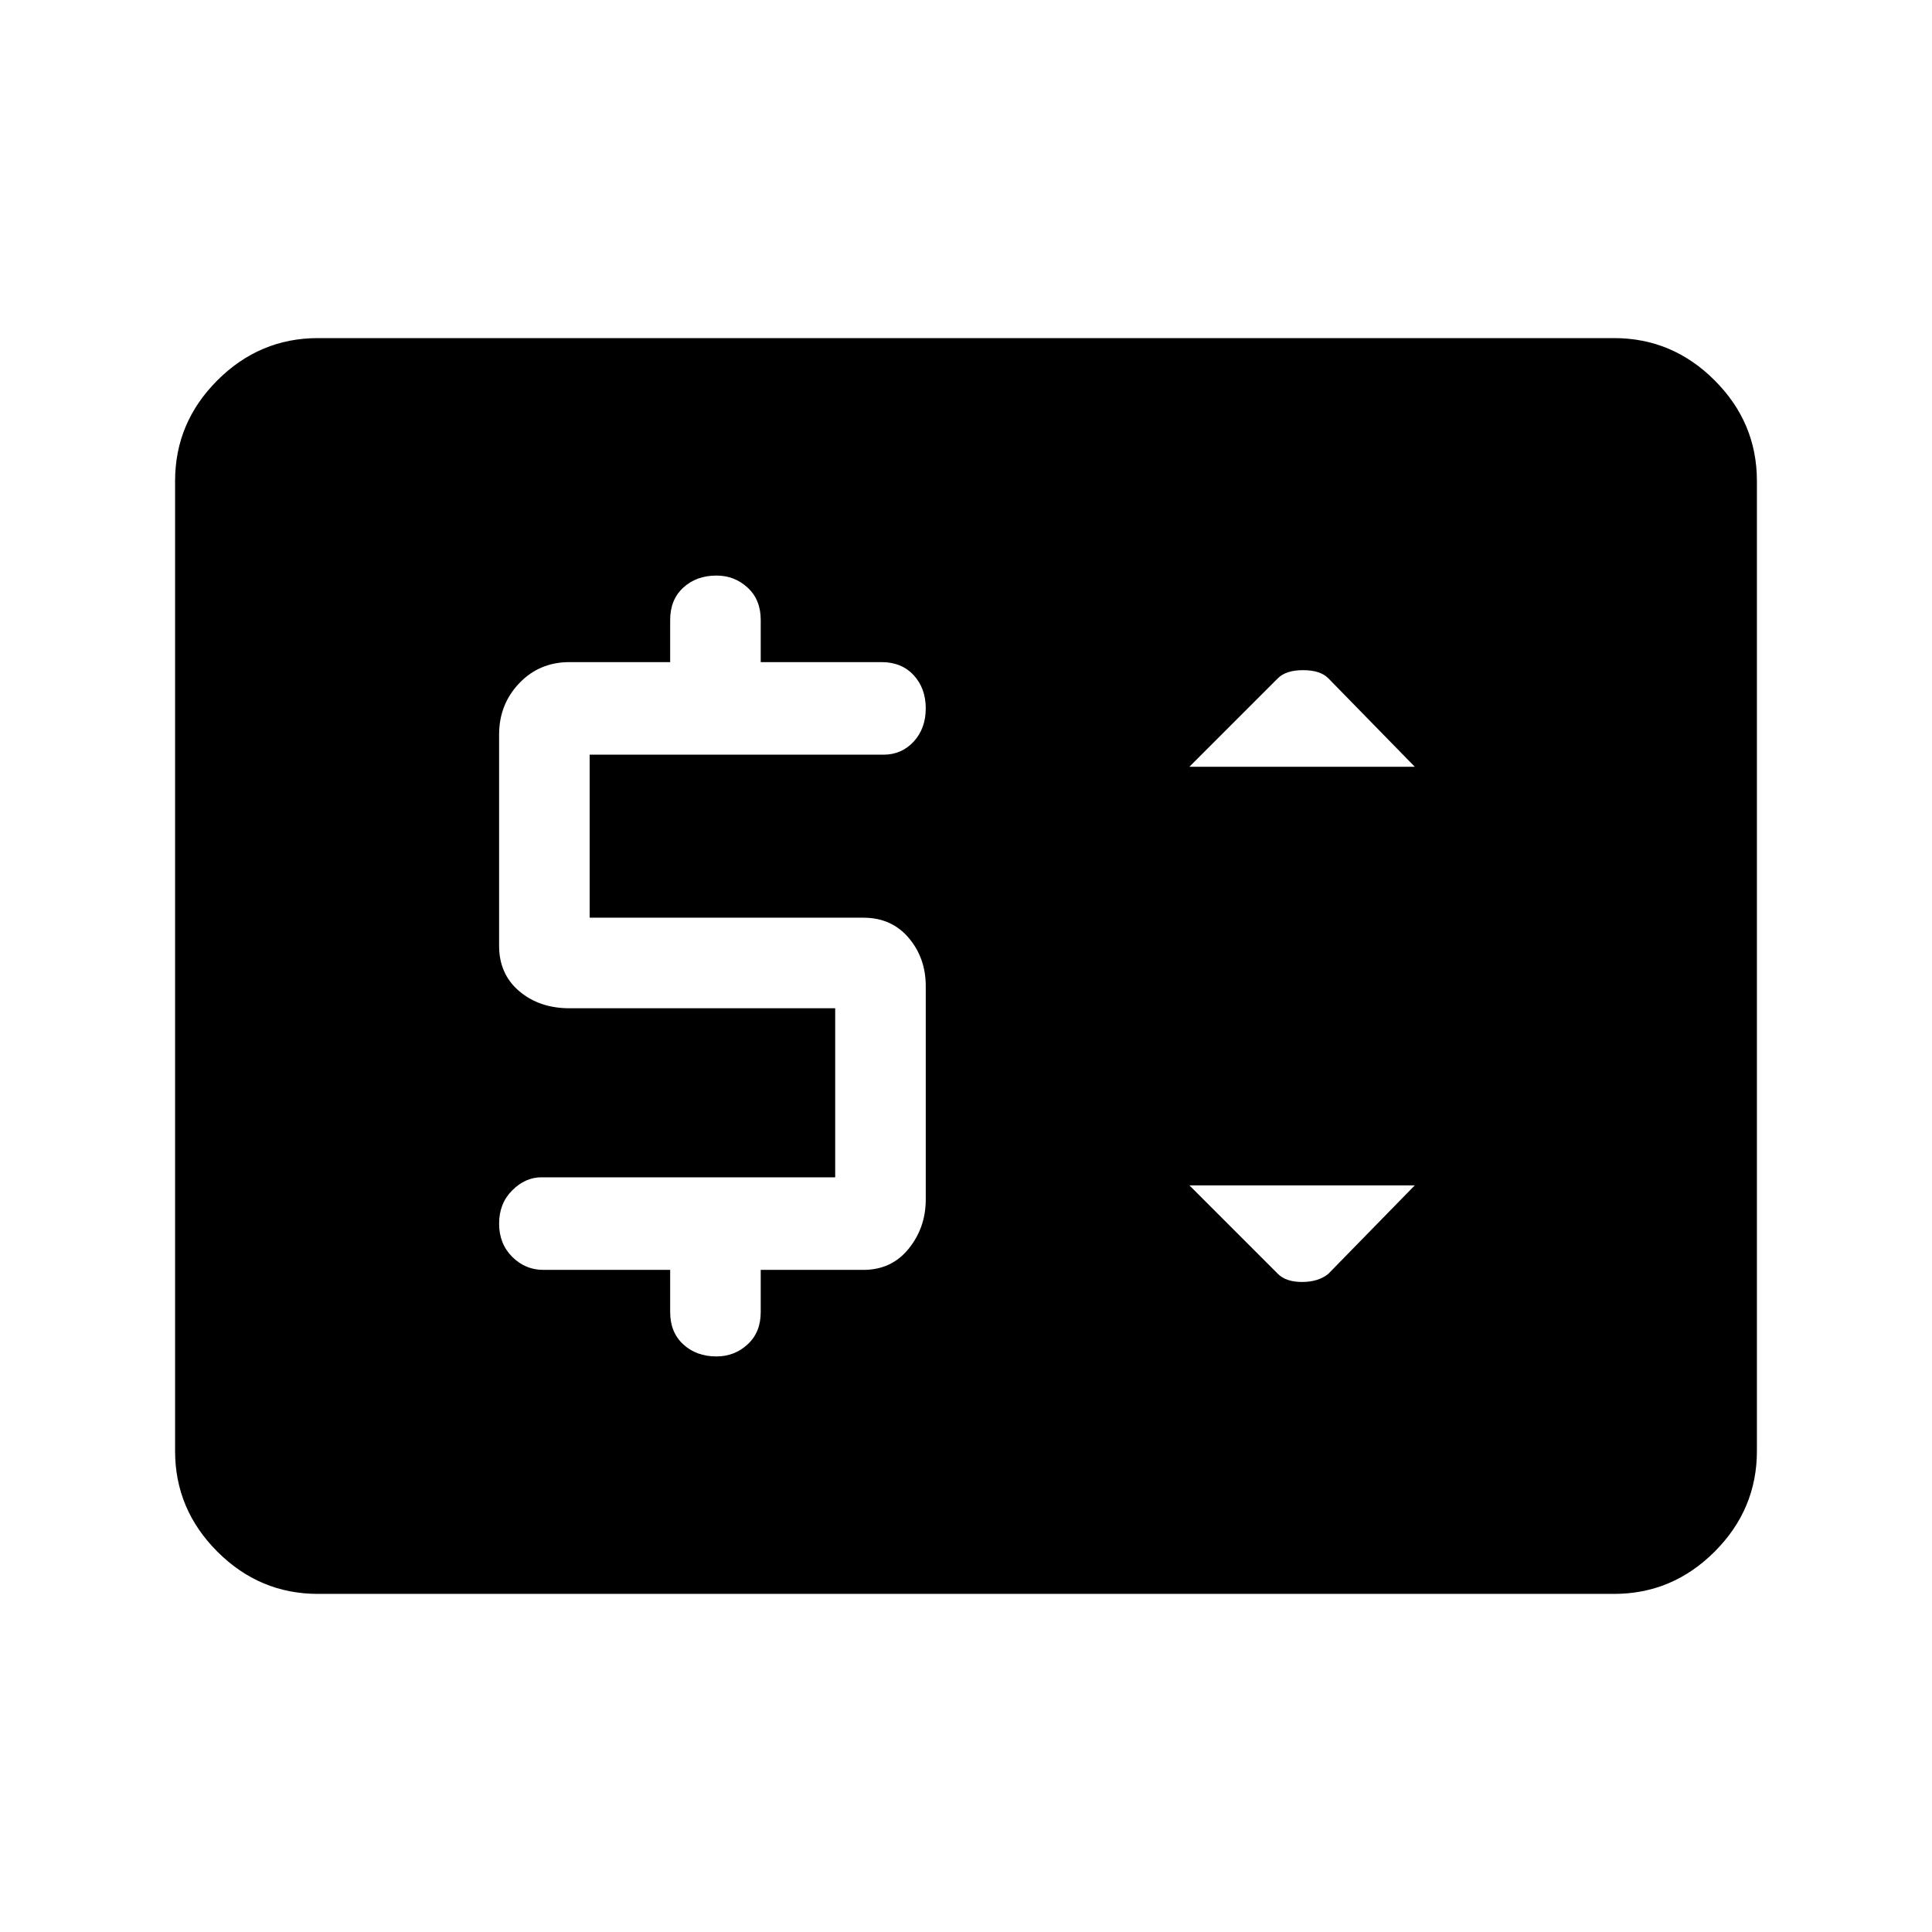 <svg xmlns="http://www.w3.org/2000/svg" height="48" width="48"><path d="M13.5 31.55h3.15v1.05q0 .5.325.8.325.3.825.3.45 0 .775-.3t.325-.8v-1.05h2.55q.7 0 1.125-.525Q23 30.5 23 29.8v-5.3q0-.7-.425-1.2t-1.125-.5h-6.8v-4.05h7.3q.45 0 .75-.325t.3-.825q0-.5-.3-.825-.3-.325-.8-.325h-3V15.4q0-.5-.325-.8-.325-.3-.775-.3-.5 0-.825.3-.325.3-.325.8v1.05h-2.5q-.75 0-1.25.525t-.5 1.275v5.25q0 .7.5 1.125.5.425 1.25.425h6.6v4.2h-7.3q-.4 0-.725.325-.325.325-.325.825 0 .5.325.825.325.325.775.325Zm18.25.1q.2.2.6.2.4 0 .65-.2l2.15-2.2h-5.6Zm-2.2-12.6h5.6L33 16.85q-.2-.2-.625-.2t-.625.2ZM7.9 39.6q-1.45 0-2.5-1.05t-1.05-2.5v-24.1q0-1.45 1.05-2.5T7.9 8.4h32.2q1.45 0 2.5 1.05t1.05 2.5v24.1q0 1.45-1.05 2.5t-2.5 1.05Z"/></svg>